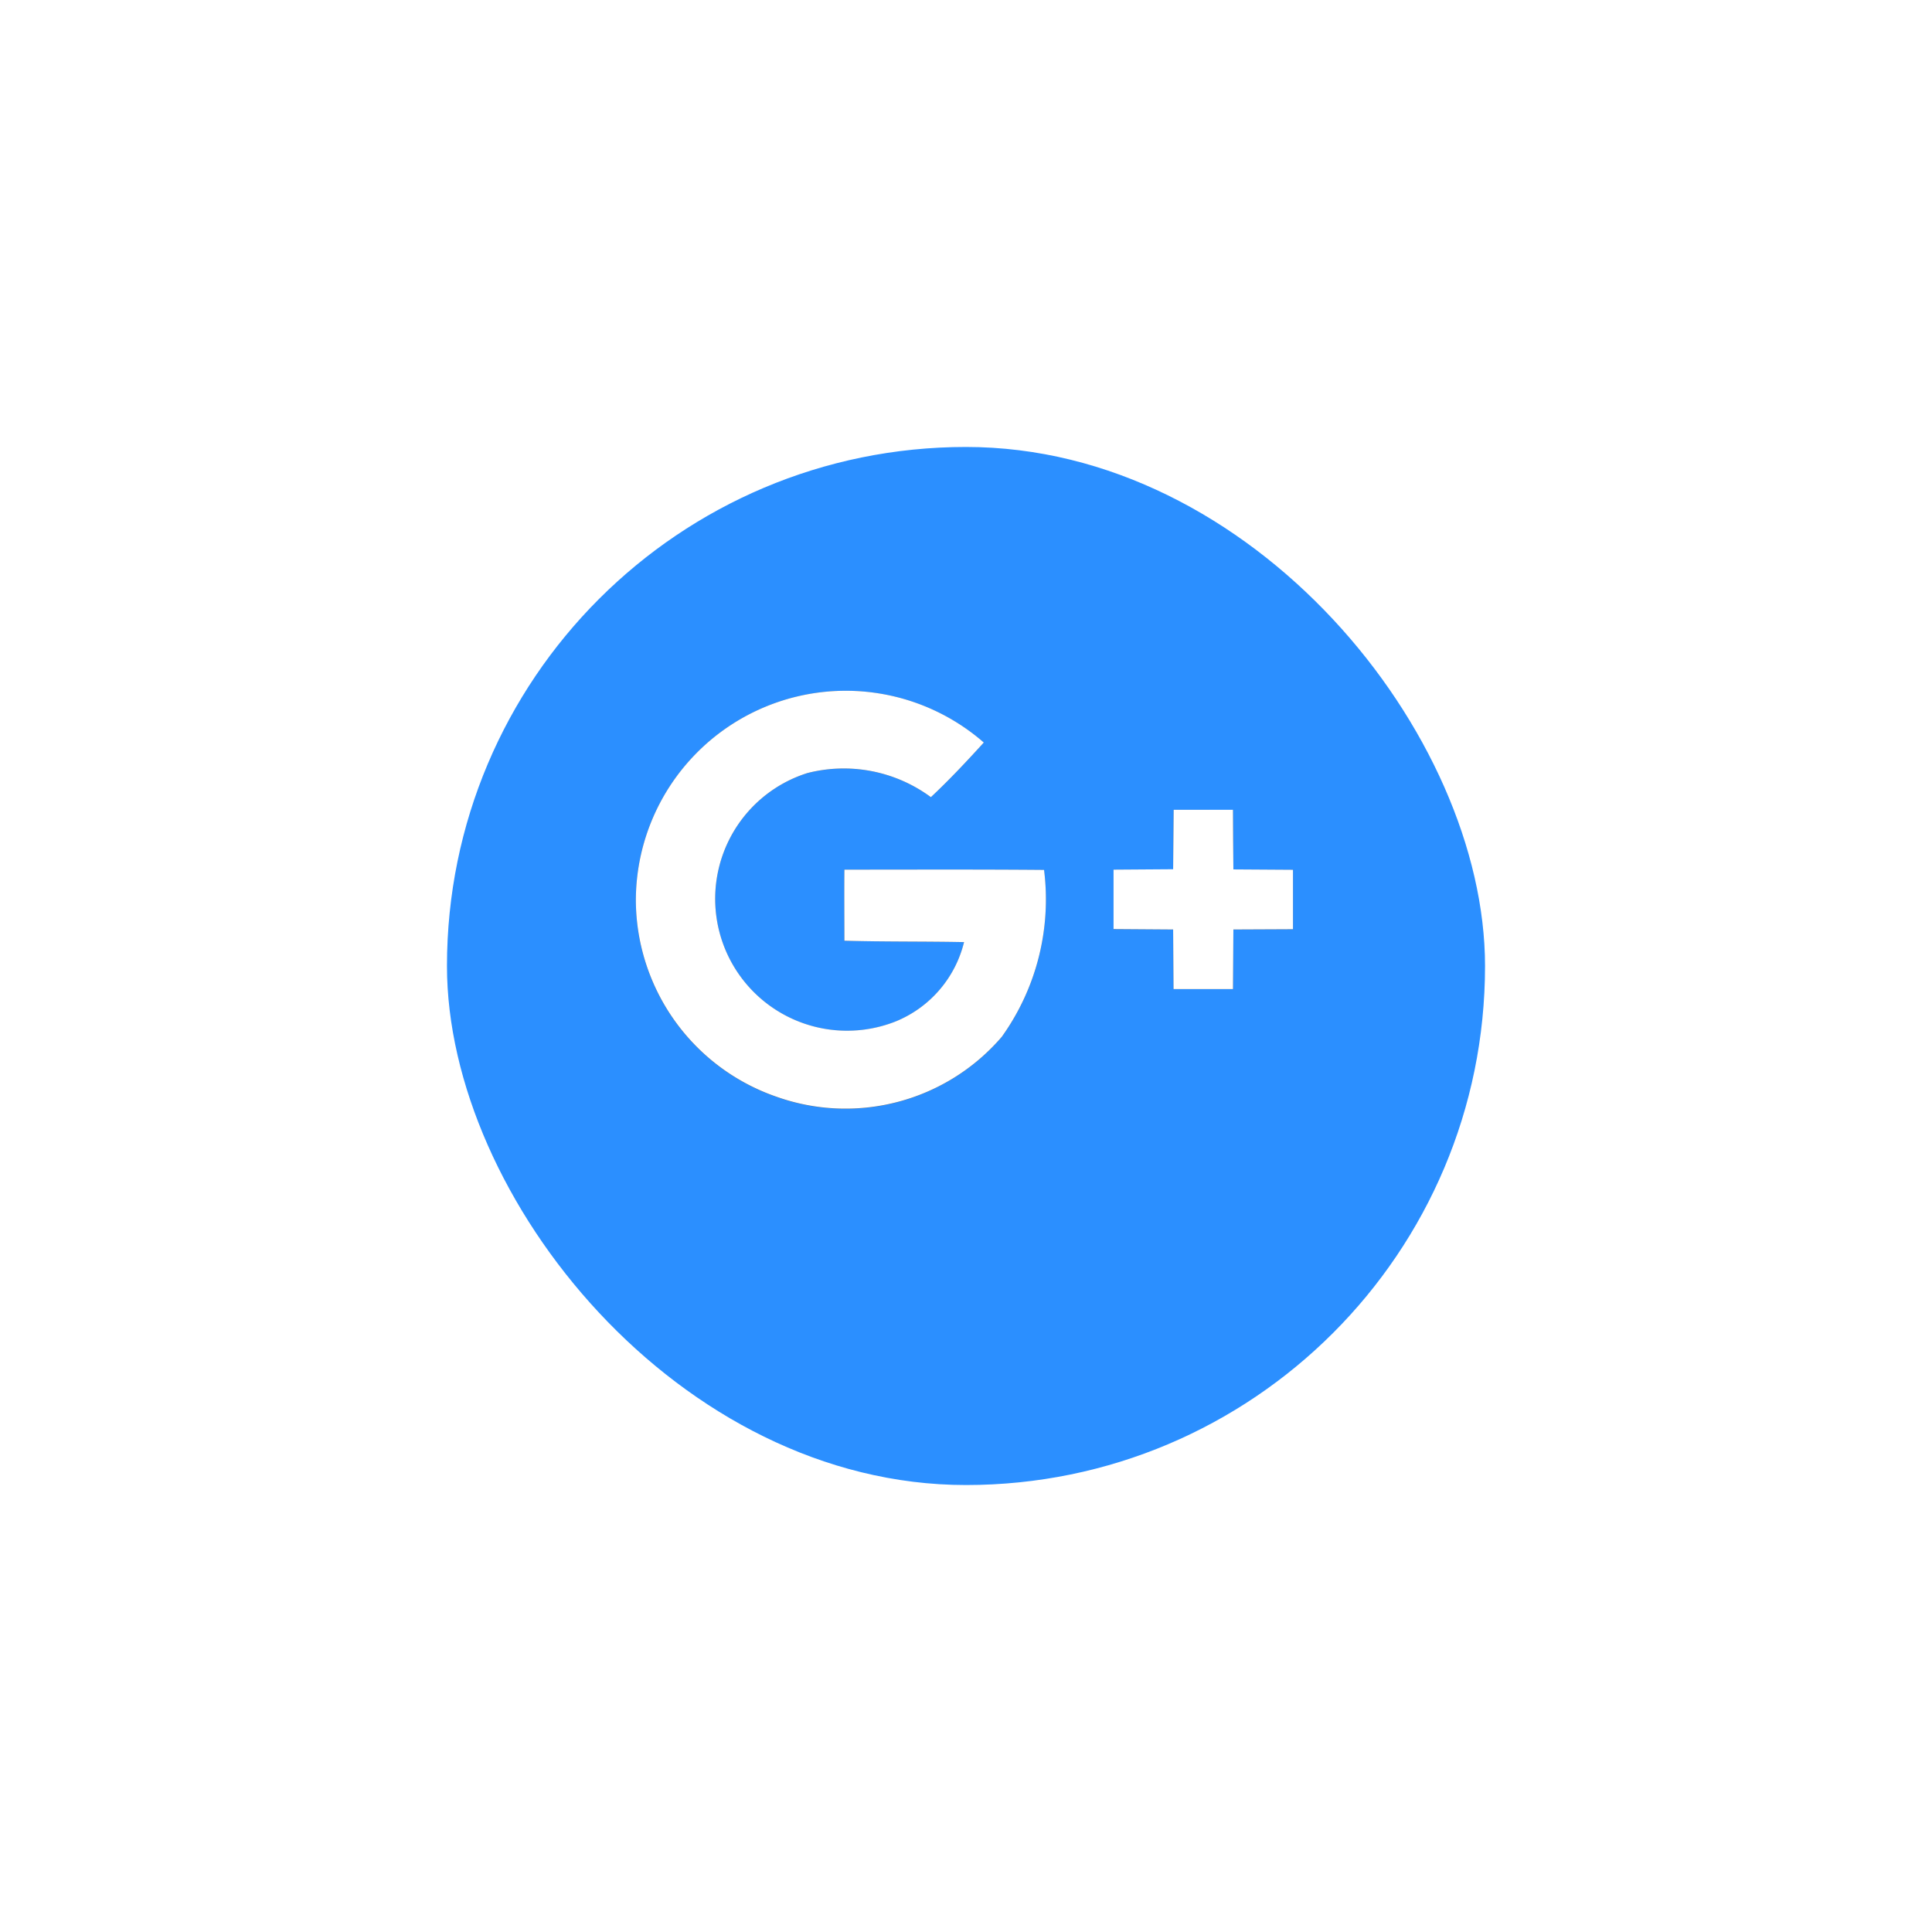 <svg xmlns="http://www.w3.org/2000/svg" width="64.837" height="64.837" viewBox="0 0 64.837 64.837">
    <defs>
        <filter id="Rectangle_7" width="64.837" height="64.837" x="0" y="0" filterUnits="userSpaceOnUse">
            <feOffset dy="3"/>
            <feGaussianBlur result="blur" stdDeviation="5"/>
            <feFlood flood-opacity=".302"/>
            <feComposite in2="blur" operator="in"/>
            <feComposite in="SourceGraphic"/>
        </filter>
        <style>
            .cls-2{fill:#606060}.cls-3{fill:#fff}
        </style>
    </defs>
    <g id="Group_10" transform="translate(15 12)">
        <g id="Group_9">
            <g id="Group_5" filter="url(#Rectangle_7)" transform="translate(-15 -12)">
                <rect id="Rectangle_7-2" width="34.837" height="34.837" fill="#2b8fff" rx="17.418" transform="translate(15 12)"/>
            </g>
            <g id="Group_8" transform="translate(6.335 11.171)">
                <g id="Group_7">
                    <path id="Path_1" d="M135.123 686.013a7 7 0 0 0 4.725 6.625 6.912 6.912 0 0 0 7.555-2.013 7.922 7.922 0 0 0 1.418-5.605c-2.235-.02-4.47-.013-6.7-.009v2.385c1.339.037 2.677.02 4.016.048a3.873 3.873 0 0 1-2.275 2.653 4.426 4.426 0 1 1-2.981-8.328 4.922 4.922 0 0 1 4.143.809c.622-.582 1.2-1.2 1.776-1.833a7.045 7.045 0 0 0-11.678 5.27z" class="cls-2" transform="translate(-135.119 -678.995)"/>
                    <path id="Path_2" d="M155.678 683.627c-.007.666-.014 1.335-.017 2-.669.006-1.334.01-2 .013v1.994c.666 0 1.335.006 2 .013.007.666.007 1.332.014 2h1.994c0-.669.007-1.335.014-2l2-.01v-1.994c-.666 0-1.335-.006-2-.013 0-.666-.01-1.335-.014-2z" class="cls-2" transform="translate(-137.625 -679.621)"/>
                    <g id="Group_6">
                        <path id="Path_3" d="M135.123 686.013a7.045 7.045 0 0 1 11.677-5.27c-.572.629-1.155 1.252-1.776 1.833a4.921 4.921 0 0 0-4.143-.809 4.426 4.426 0 1 0 2.981 8.328 3.868 3.868 0 0 0 2.275-2.654c-1.338-.027-2.677-.009-4.015-.047 0-.8-.007-1.59 0-2.385 2.232 0 4.467-.01 6.7.009a7.918 7.918 0 0 1-1.418 5.6 6.911 6.911 0 0 1-7.555 2.014 7.005 7.005 0 0 1-4.726-6.619z" class="cls-3" transform="translate(-135.119 -678.995)"/>
                        <path id="Path_4" d="M155.678 683.627h1.99c0 .666.01 1.335.014 2 .666.006 1.335.01 2 .013v1.994l-2 .009c-.006.669-.01 1.335-.014 2h-1.994c-.007-.669-.007-1.335-.014-2-.665-.007-1.334-.01-2-.014v-1.994q1-.005 2-.014c.004-.659.011-1.328.018-1.994z" class="cls-3" transform="translate(-137.625 -679.621)"/>
                    </g>
                </g>
            </g>
        </g>
    </g>
</svg>
